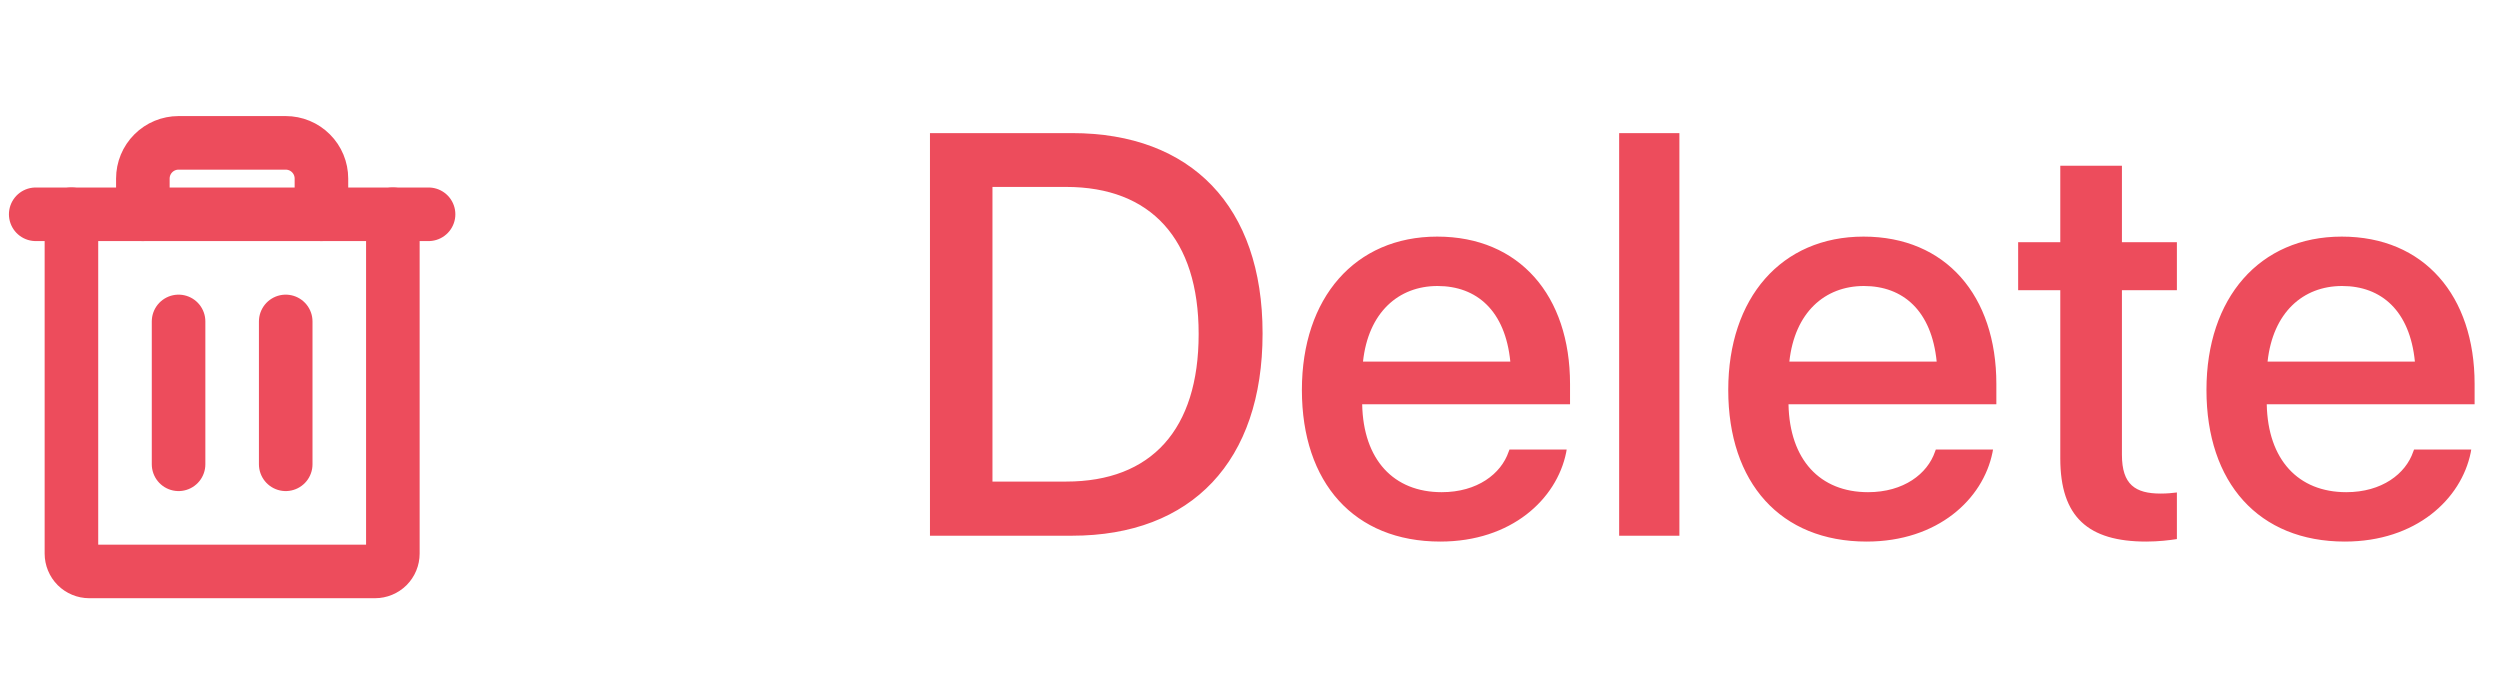 <svg width="70" height="19" viewBox="0 0 70 19" fill="none" xmlns="http://www.w3.org/2000/svg">
<path d="M26.039 15H30.016C33.375 15 35.352 12.906 35.352 9.344V9.328C35.352 5.781 33.359 3.727 30.016 3.727H26.039V15ZM27.789 13.484V5.234H29.852C32.227 5.234 33.562 6.695 33.562 9.344V9.359C33.562 12.023 32.242 13.484 29.852 13.484H27.789ZM40.328 15.164C42.32 15.164 43.586 13.977 43.852 12.672L43.867 12.586H42.266L42.242 12.648C42.031 13.266 41.367 13.781 40.367 13.781C39.023 13.781 38.172 12.875 38.141 11.32H43.961V10.75C43.961 8.281 42.547 6.625 40.242 6.625C37.938 6.625 36.453 8.344 36.453 10.914V10.922C36.453 13.516 37.914 15.164 40.328 15.164ZM40.25 8.008C41.352 8.008 42.148 8.703 42.289 10.125H38.164C38.312 8.75 39.156 8.008 40.25 8.008ZM45.336 15H47.023V3.727H45.336V15ZM52.266 15.164C54.258 15.164 55.523 13.977 55.789 12.672L55.805 12.586H54.203L54.18 12.648C53.969 13.266 53.305 13.781 52.305 13.781C50.961 13.781 50.109 12.875 50.078 11.32H55.898V10.75C55.898 8.281 54.484 6.625 52.18 6.625C49.875 6.625 48.391 8.344 48.391 10.914V10.922C48.391 13.516 49.852 15.164 52.266 15.164ZM52.188 8.008C53.289 8.008 54.086 8.703 54.227 10.125H50.102C50.25 8.75 51.094 8.008 52.188 8.008ZM60.094 15.164C60.438 15.164 60.758 15.125 60.953 15.094V13.789C60.828 13.805 60.68 13.82 60.5 13.82C59.789 13.82 59.414 13.57 59.414 12.734V8.125H60.953V6.781H59.414V4.641H57.688V6.781H56.508V8.125H57.688V12.836C57.688 14.477 58.469 15.164 60.094 15.164ZM65.656 15.164C67.648 15.164 68.914 13.977 69.18 12.672L69.195 12.586H67.594L67.57 12.648C67.359 13.266 66.695 13.781 65.695 13.781C64.352 13.781 63.5 12.875 63.469 11.32H69.289V10.75C69.289 8.281 67.875 6.625 65.57 6.625C63.266 6.625 61.781 8.344 61.781 10.914V10.922C61.781 13.516 63.242 15.164 65.656 15.164ZM65.578 8.008C66.68 8.008 67.477 8.703 67.617 10.125H63.492C63.641 8.75 64.484 8.008 65.578 8.008Z" fill="#ED4C5C"/>
<path d="M12 6H1" stroke="#ED4C5C" stroke-width="1.5" stroke-linecap="round" stroke-linejoin="round"/>
<path d="M5 9V13" stroke="#ED4C5C" stroke-width="1.5" stroke-linecap="round" stroke-linejoin="round"/>
<path d="M8 9V13" stroke="#ED4C5C" stroke-width="1.5" stroke-linecap="round" stroke-linejoin="round"/>
<path d="M11 6V15.5C11 15.633 10.947 15.76 10.854 15.854C10.76 15.947 10.633 16 10.5 16H2.5C2.367 16 2.24 15.947 2.146 15.854C2.053 15.76 2 15.633 2 15.5V6" stroke="#ED4C5C" stroke-width="1.5" stroke-linecap="round" stroke-linejoin="round"/>
<path d="M9 6V5C9 4.735 8.895 4.48 8.707 4.293C8.52 4.105 8.265 4 8 4H5C4.735 4 4.48 4.105 4.293 4.293C4.105 4.48 4 4.735 4 5V6" stroke="#ED4C5C" stroke-width="1.5" stroke-linecap="round" stroke-linejoin="round"/>
</svg>

